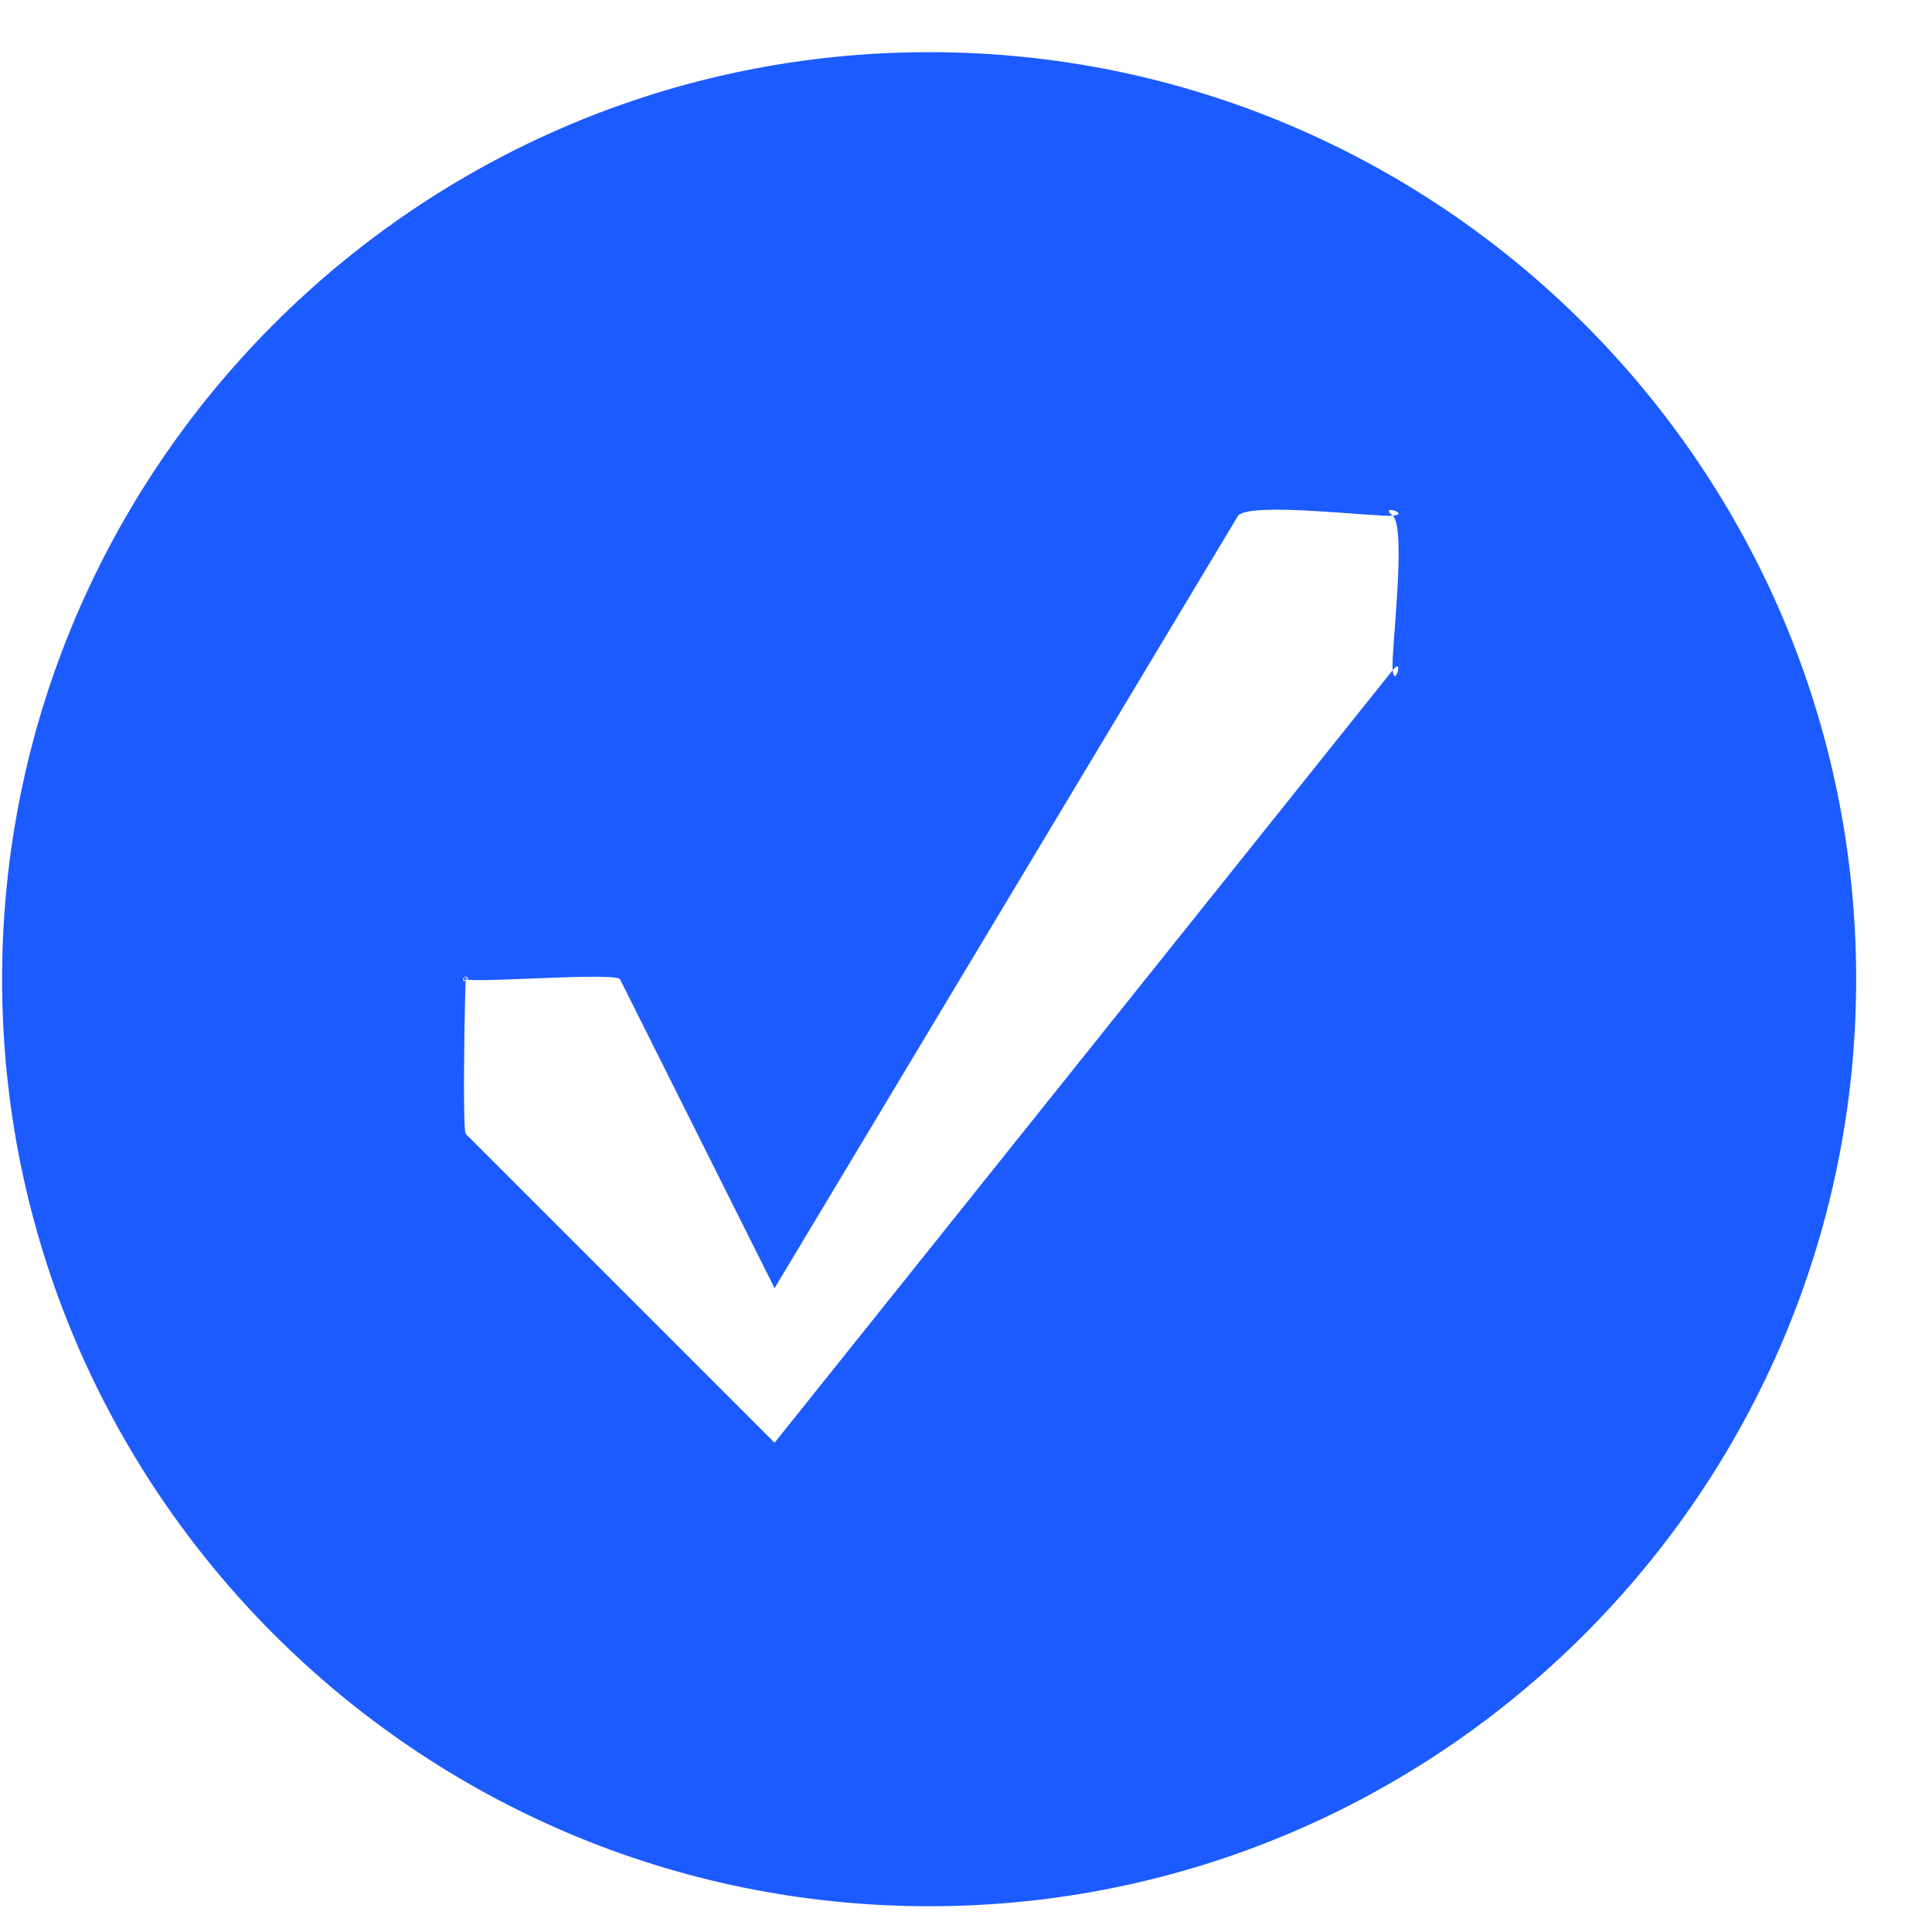 <svg width="12" height="12" viewBox="0 0 12 12" fill="none" xmlns="http://www.w3.org/2000/svg">
<path d="M5.771 0.324C2.596 0.324 0.013 2.907 0.013 6.082C0.013 9.257 2.596 11.84 5.771 11.84C8.946 11.84 11.529 9.257 11.529 6.082C11.529 2.907 8.946 0.324 5.771 0.324ZM8.65 4.163L4.811 8.961C4.77 9.01 4.868 8.934 4.811 8.961C4.754 8.988 4.875 8.96 4.811 8.961C4.749 8.961 4.868 8.986 4.811 8.961C4.754 8.936 4.853 9.007 4.811 8.961L2.892 7.042C2.851 6.999 2.912 7.097 2.892 7.042C2.871 6.986 2.889 6.141 2.892 6.082C2.867 6.135 2.894 6.023 2.892 6.082C2.848 6.121 2.917 6.029 2.892 6.082C2.836 6.101 2.936 6.042 2.892 6.082C2.833 6.078 2.947 6.063 2.892 6.082C2.839 6.056 2.951 6.086 2.892 6.082C2.945 6.108 3.813 6.037 3.851 6.082L4.811 8.001L7.69 3.203C7.766 3.115 8.534 3.212 8.65 3.203C8.561 3.128 8.766 3.194 8.65 3.203C8.739 3.278 8.639 4.047 8.65 4.163C8.723 4.072 8.661 4.278 8.65 4.163Z" fill="#1C5BFF"/>
</svg>
